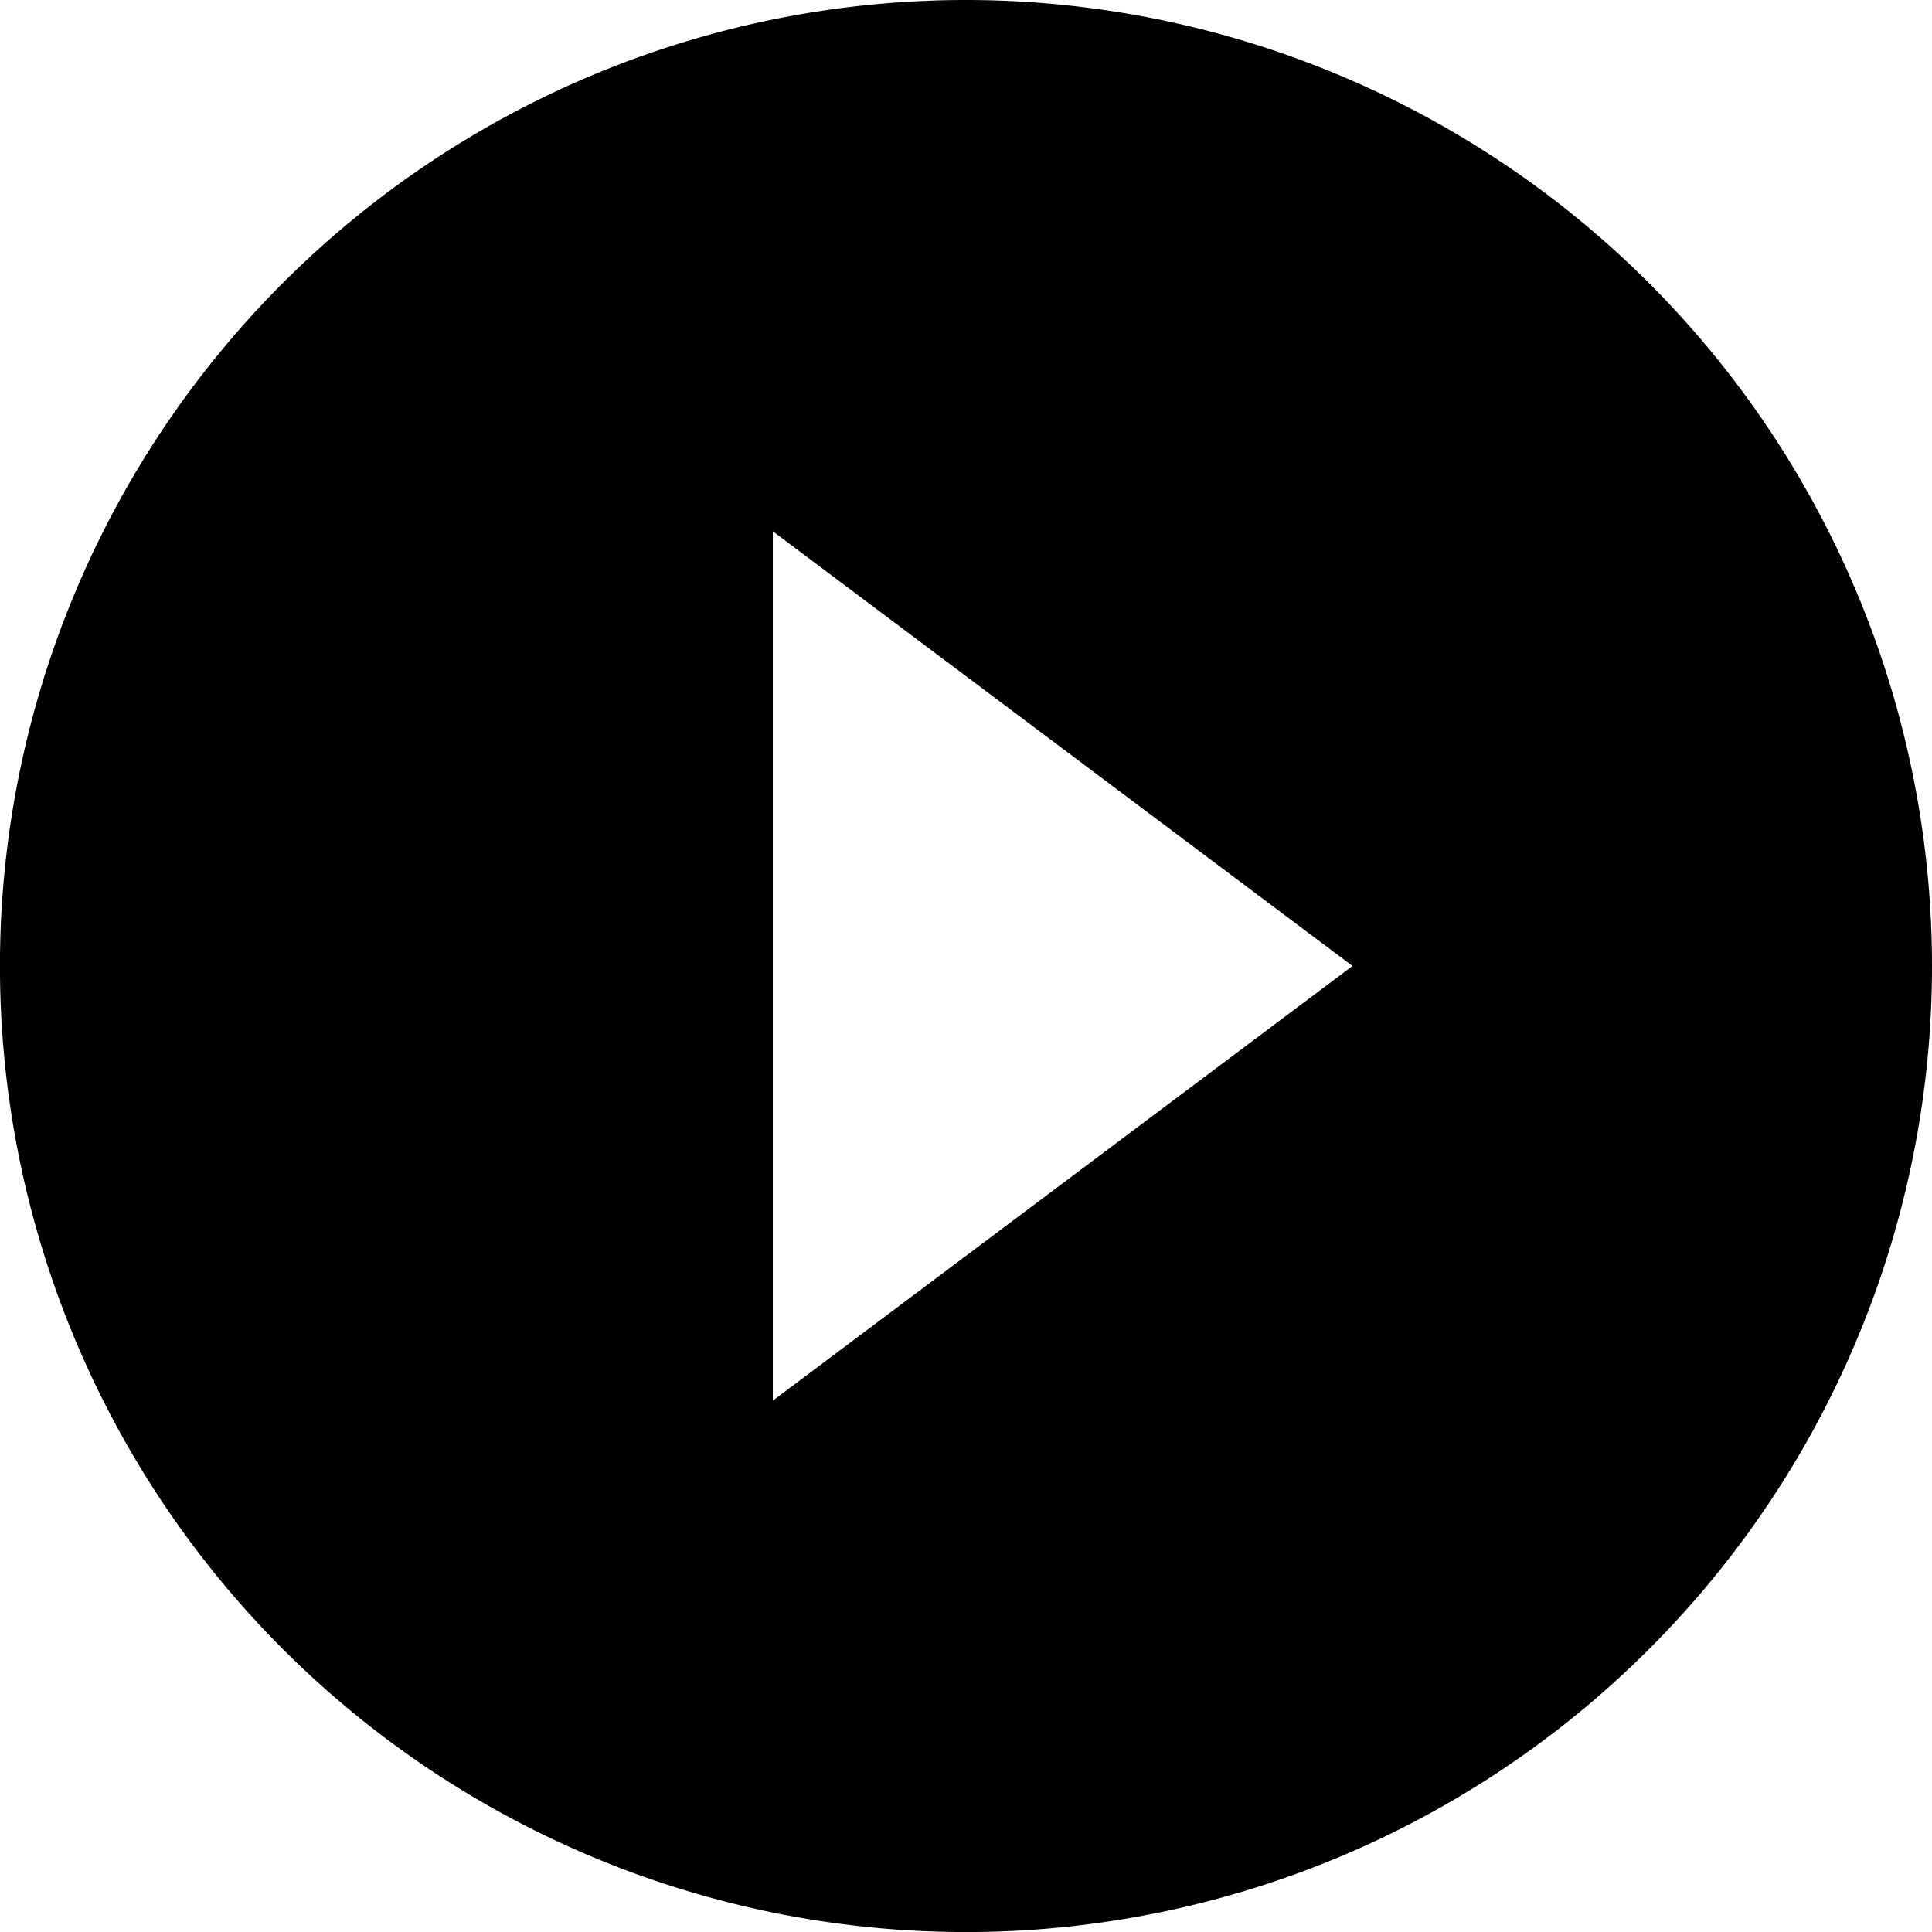 <svg xmlns="http://www.w3.org/2000/svg" width="40.139" height="40.139" viewBox="0 0 40.139 40.139">
  <path id="Path_185" data-name="Path 185" d="M22.069,2a20.07,20.07,0,1,0,20.07,20.069A20.077,20.077,0,0,0,22.069,2ZM18.056,31.1V13.038L30.1,22.069Z" transform="translate(-2 -2)"/>
</svg>
